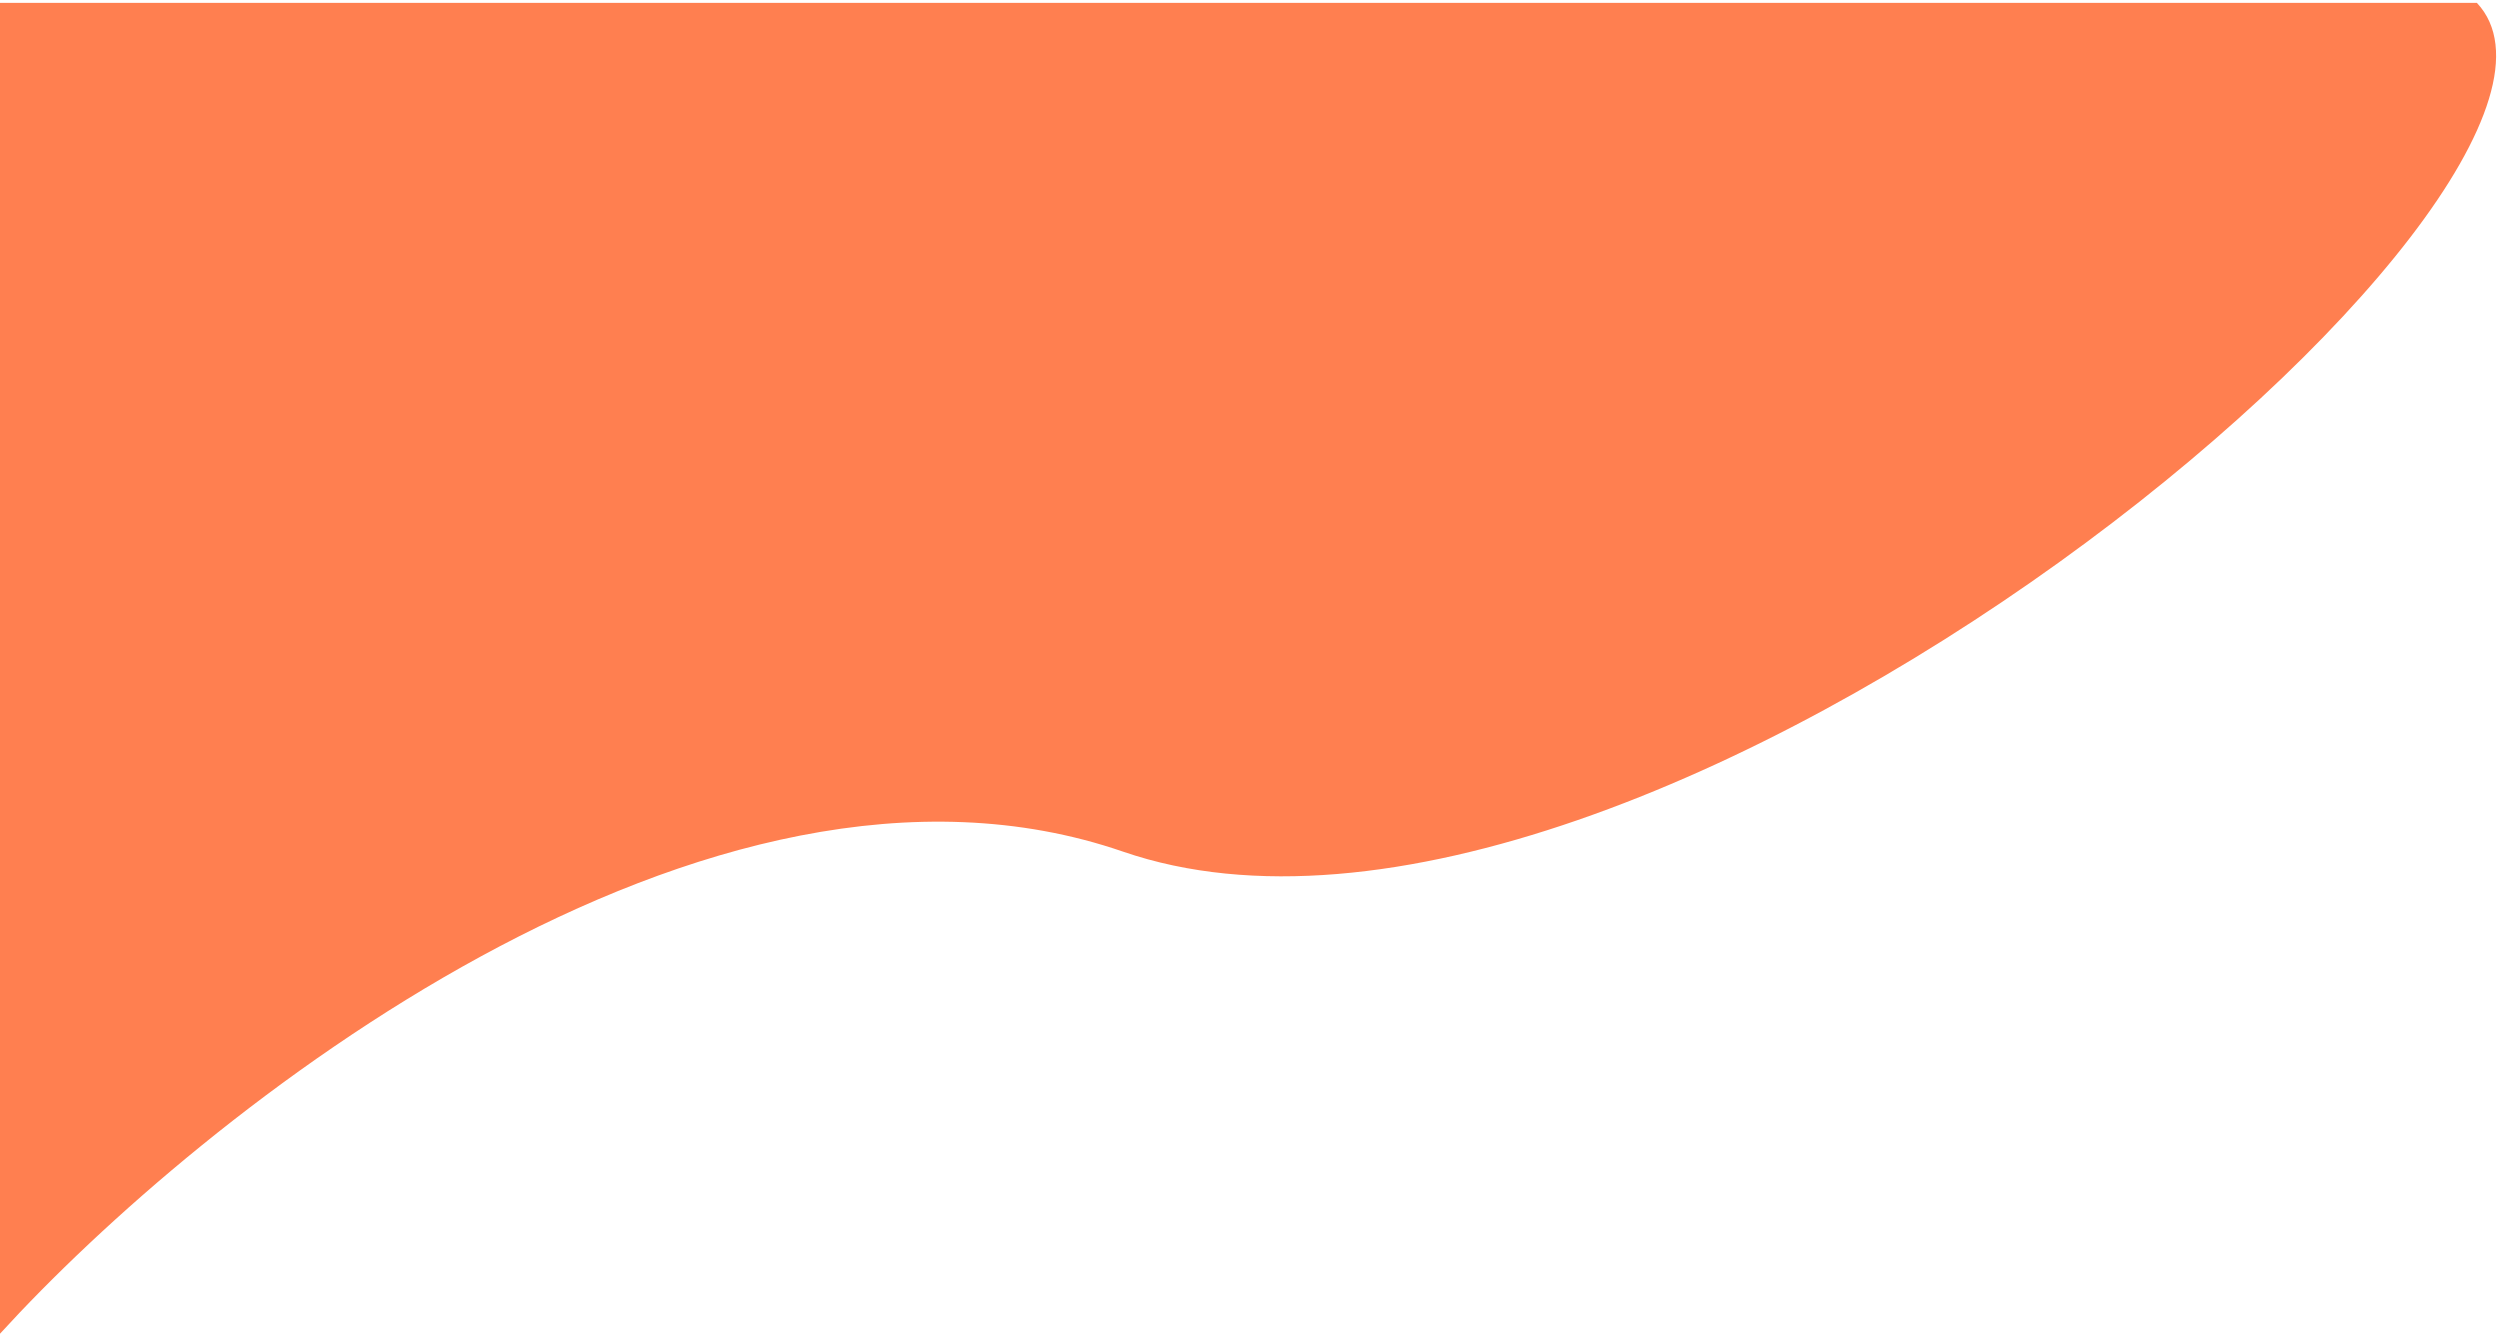 <svg width="433" height="231" viewBox="0 0 433 231" fill="none" xmlns="http://www.w3.org/2000/svg">
<path d="M0 231C34.833 192.833 122.5 122.7 194.5 147.5C284.5 178.5 458.5 32 429 0.5H0V231Z" fill="#FF7F50"/>
</svg>
